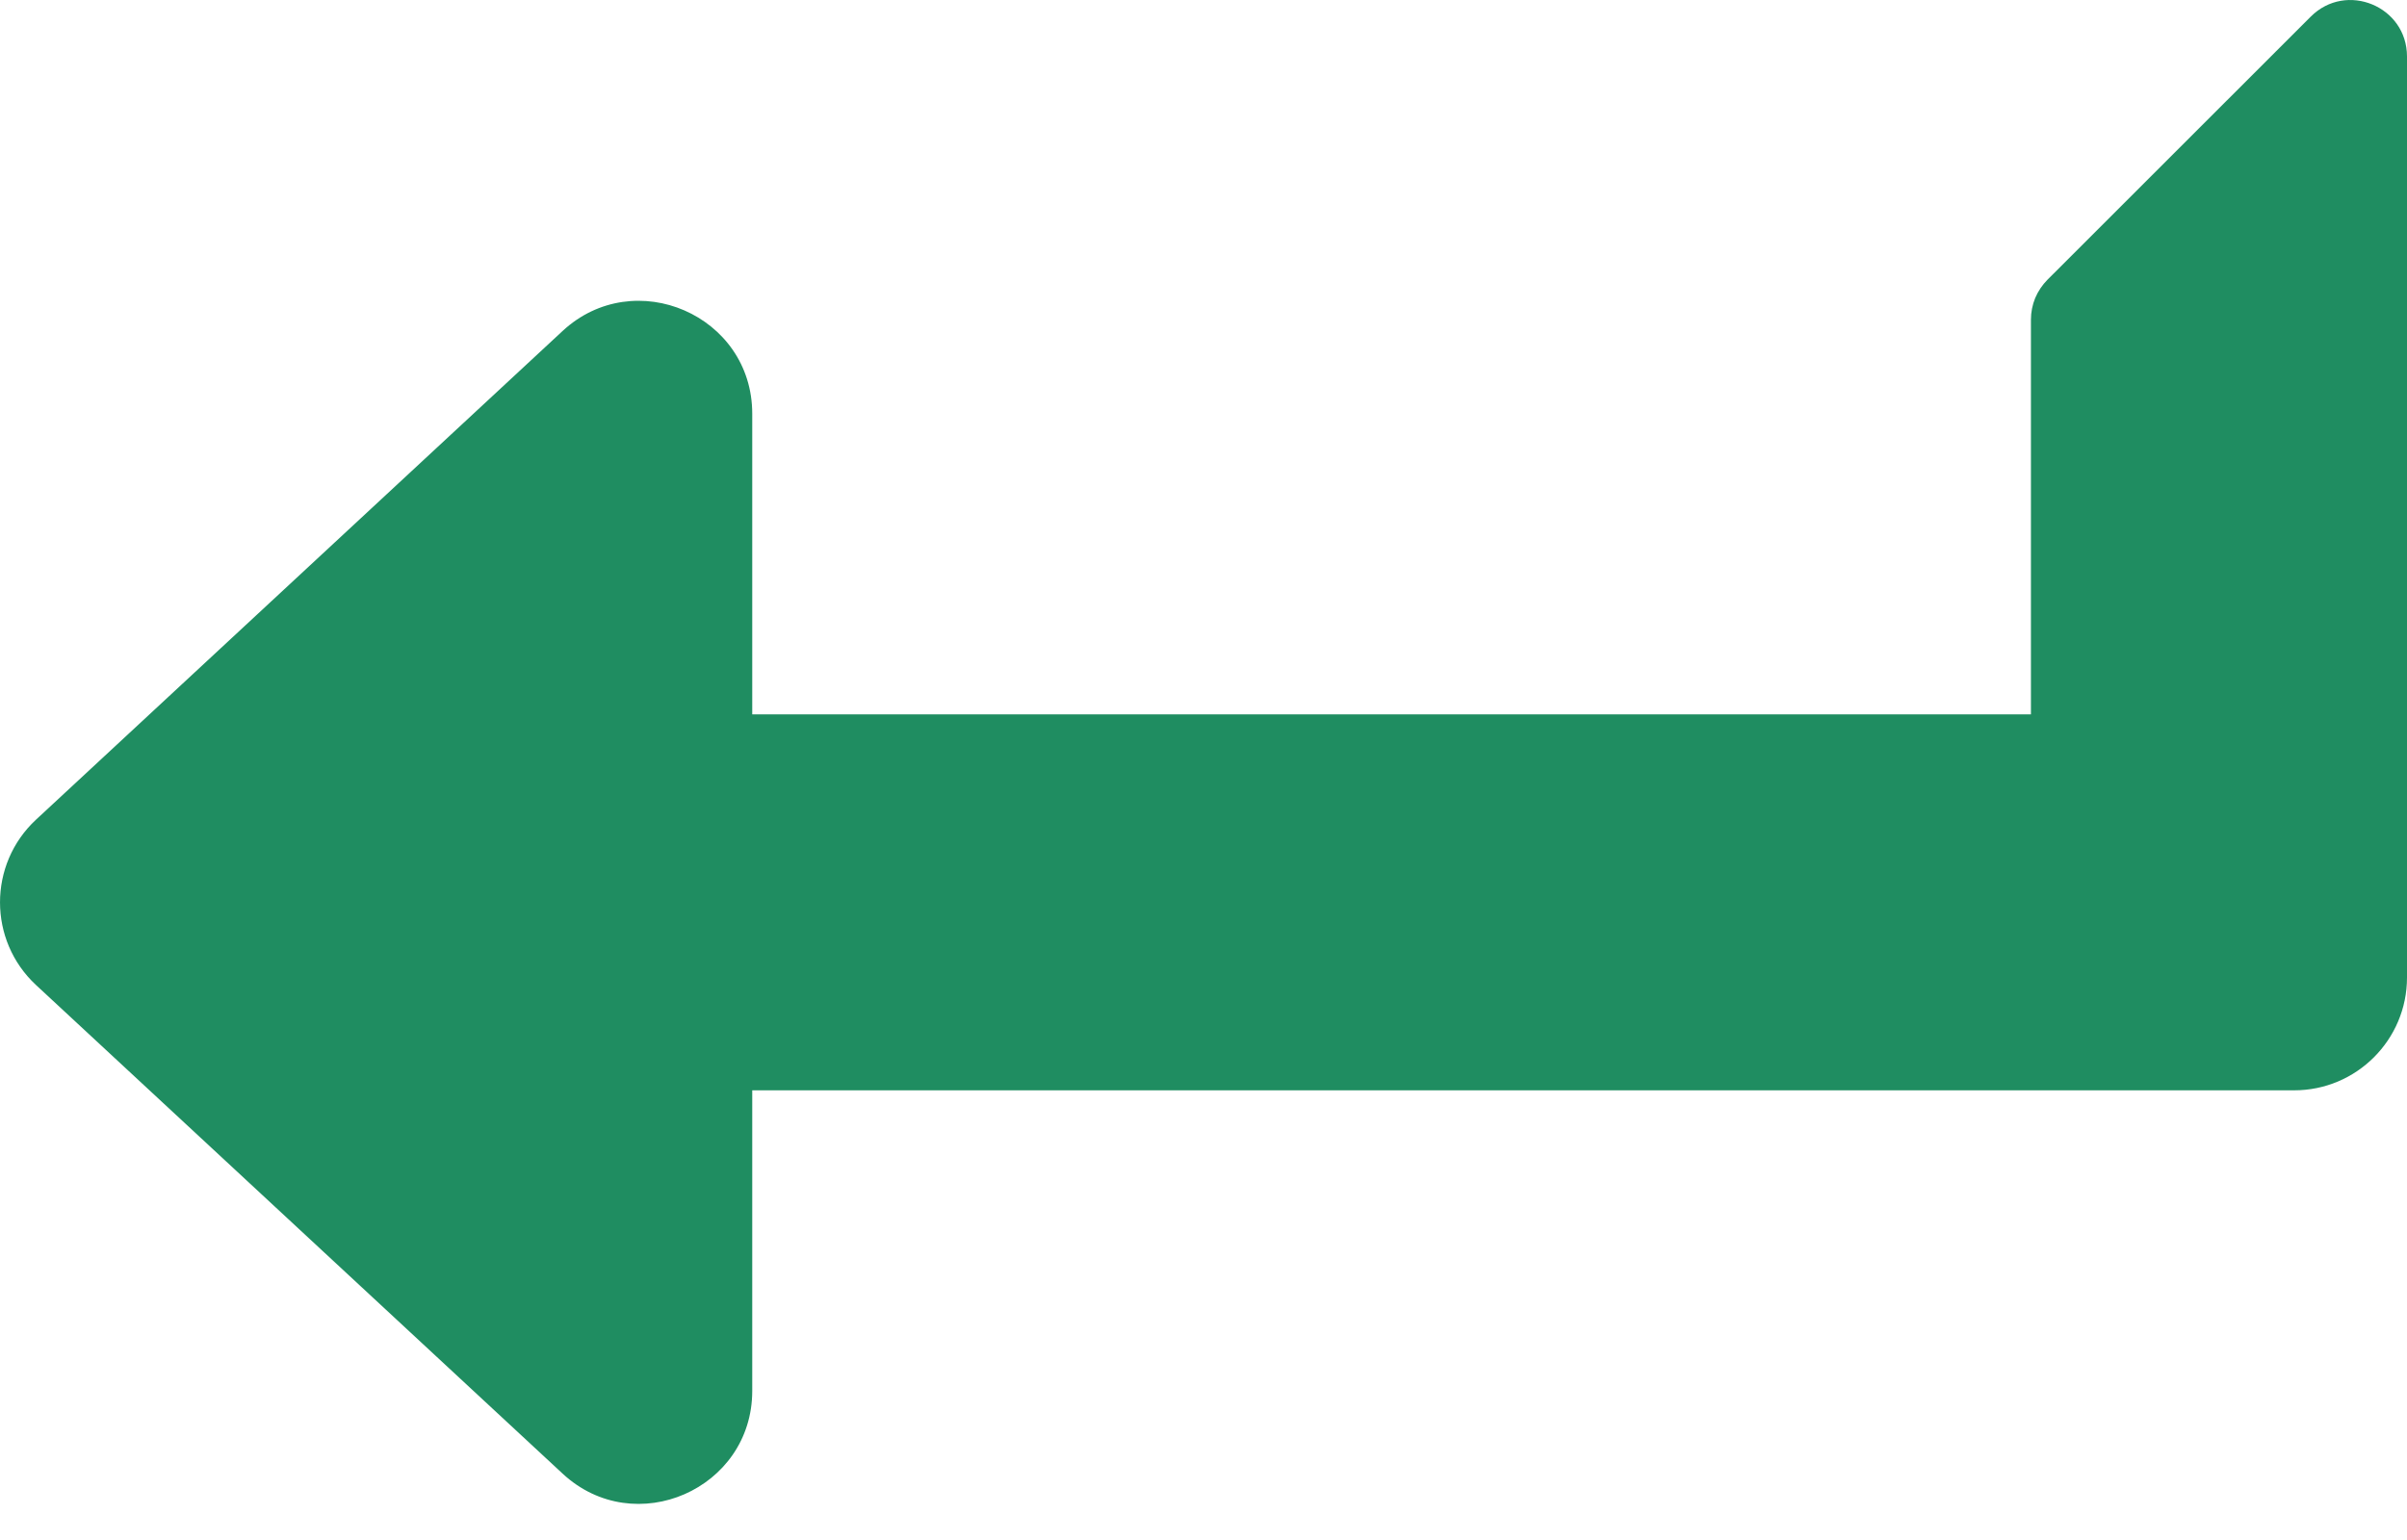 <svg width="25" height="16" viewBox="0 0 25 16" fill="none" xmlns="http://www.w3.org/2000/svg">
<path d="M5.843 15.31L0.374 10.234C-0.124 9.771 -0.125 8.98 0.374 8.516L5.843 3.439C6.59 2.746 7.813 3.275 7.813 4.298V7.422L21.094 7.422V3.321C21.094 3.245 21.109 3.168 21.138 3.097C21.168 3.026 21.211 2.962 21.265 2.907L24 0.173C24.369 -0.196 25 0.065 25 0.587V10.156C25 10.803 24.475 11.328 23.828 11.328L7.813 11.328V14.451C7.813 15.471 6.593 16.007 5.843 15.31Z" fill="#1F8D61"/>
</svg>

